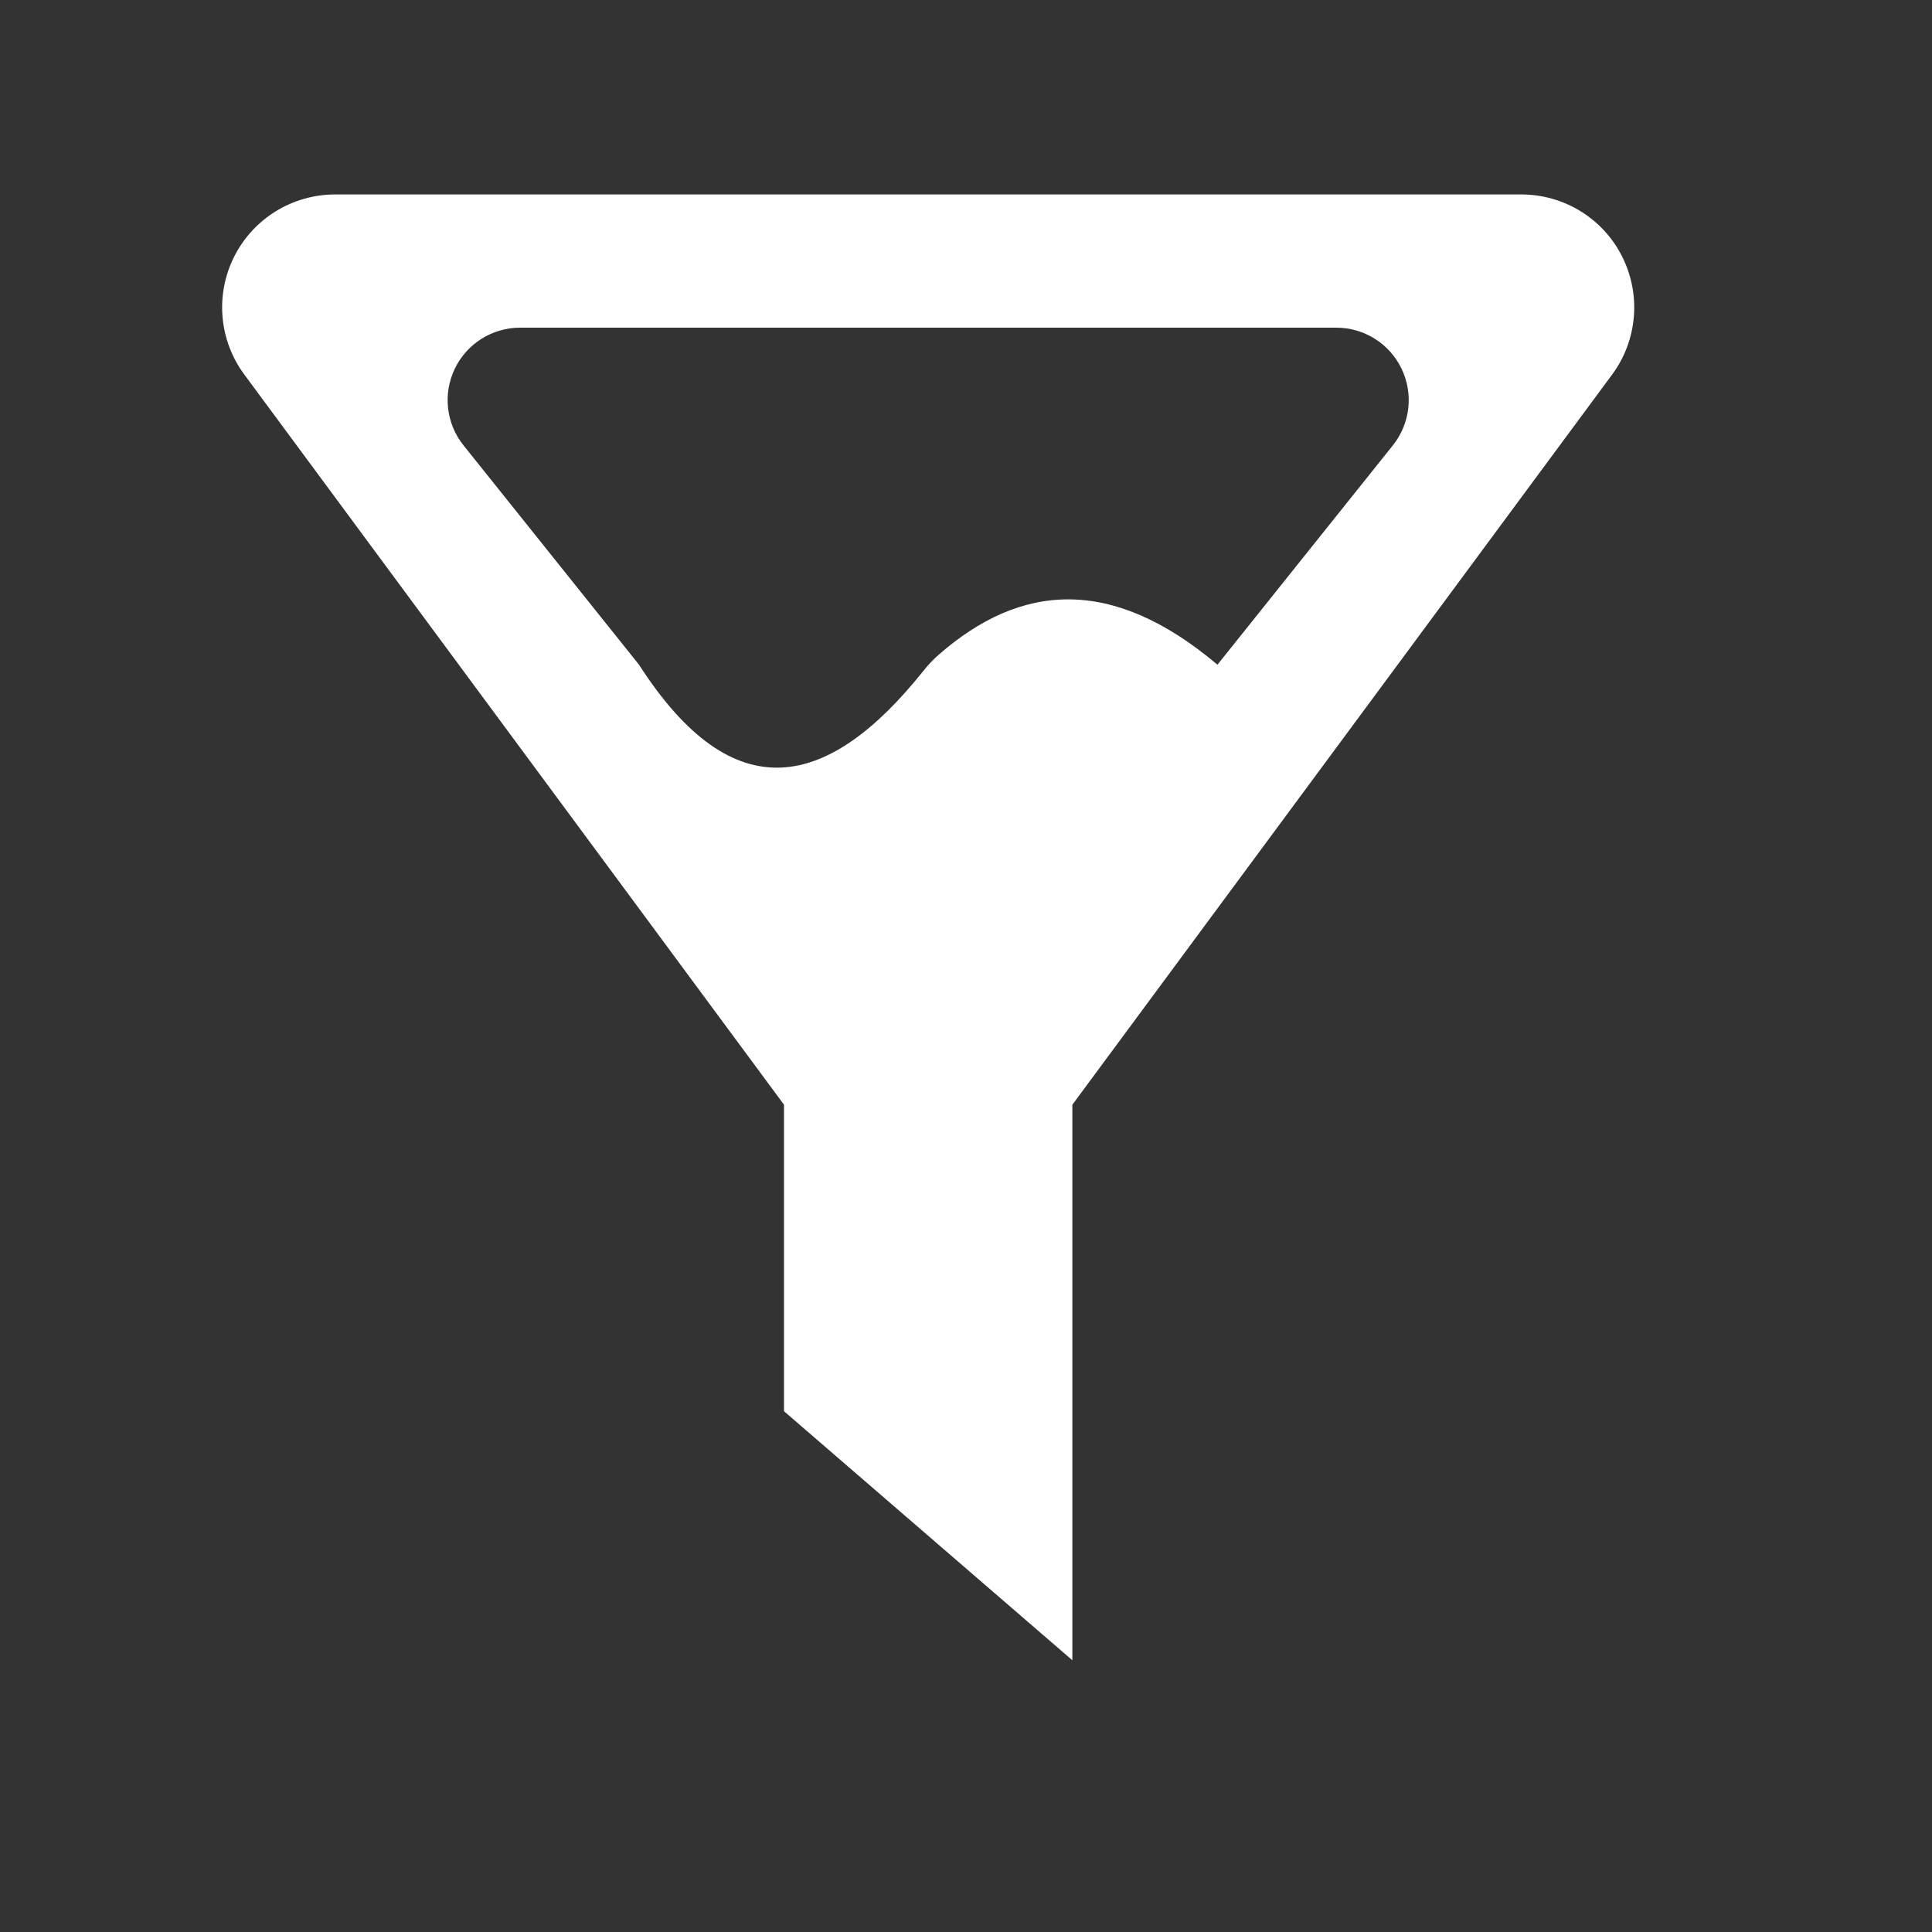 <?xml version="1.0" encoding="UTF-8" standalone="no"?><!DOCTYPE svg PUBLIC "-//W3C//DTD SVG 1.1//EN" "http://www.w3.org/Graphics/SVG/1.1/DTD/svg11.dtd"><svg width="100%" height="100%" viewBox="0 0 20 20" version="1.1" xmlns="http://www.w3.org/2000/svg" xmlns:xlink="http://www.w3.org/1999/xlink" xml:space="preserve" xmlns:serif="http://www.serif.com/" style="fill-rule:evenodd;clip-rule:evenodd;stroke-linejoin:round;stroke-miterlimit:2;"><rect x="0" y="0" width="20" height="20" fill="#333333" stroke="none"/><g><path d="M8.116,11.436l0,3.173l2.985,2.578l0,-5.751l5.588,-7.559c0.262,-0.355 0.302,-0.827 0.103,-1.222c-0.198,-0.394 -0.602,-0.642 -1.044,-0.642c-3.23,-0 -9.049,-0 -12.279,-0c-0.441,-0 -0.845,0.248 -1.044,0.642c-0.199,0.395 -0.159,0.867 0.104,1.222l5.587,7.559Zm-2.732,-8.044c-0.288,0 -0.551,0.165 -0.676,0.425c-0.125,0.26 -0.09,0.568 0.09,0.793c0.805,1.006 1.817,2.271 1.817,2.271c0.981,1.526 1.962,1.292 2.943,0.065c0.048,-0.061 0.101,-0.117 0.159,-0.168c0.846,-0.74 1.789,-0.823 2.886,0.103c-0,-0 1.011,-1.265 1.816,-2.271c0.18,-0.225 0.215,-0.533 0.09,-0.793c-0.125,-0.26 -0.387,-0.425 -0.676,-0.425c-2.212,0 -6.237,0 -8.449,0Z" style="fill:#fff;"/></g></svg>